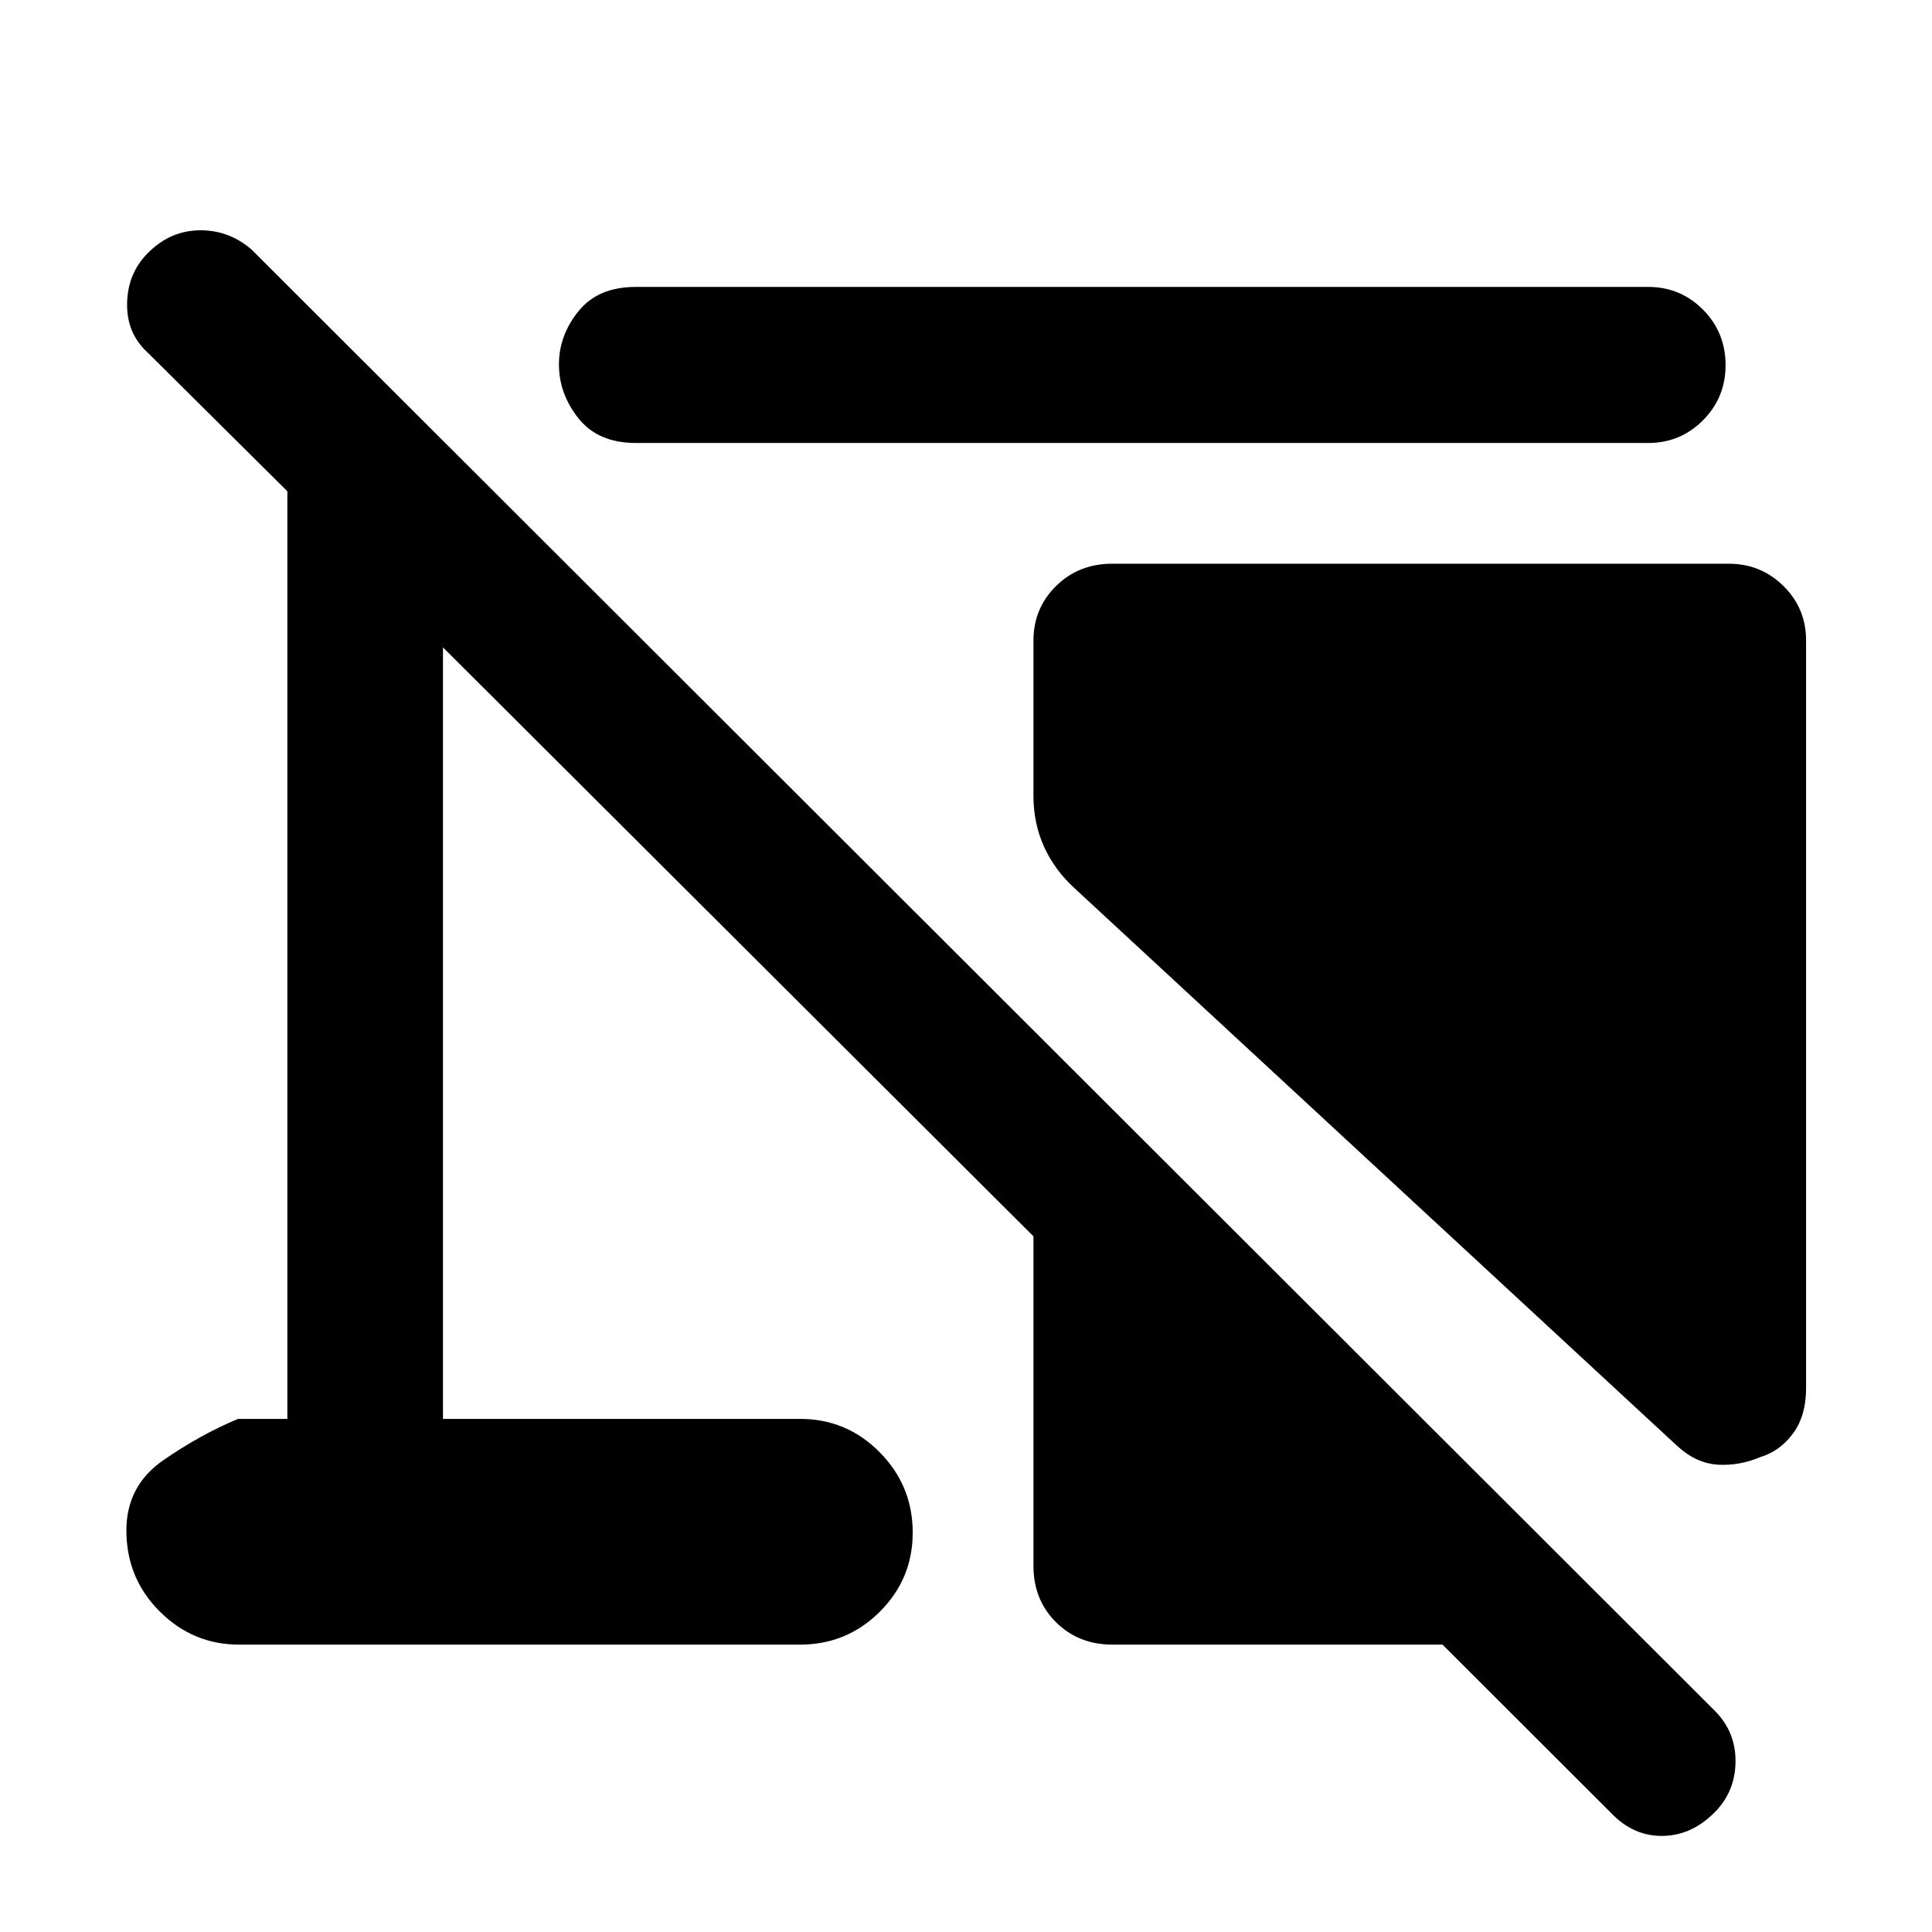 <svg xmlns="http://www.w3.org/2000/svg" height="48" viewBox="0 -960 960 960" width="48"><path d="M897.43-641.74v371.52q0 13.7-6.47 22.47-6.48 8.77-16.02 11.68-10.54 4.48-21.31 3.86-10.78-.62-20.26-9.33L533.93-518.65q-9.96-9.12-15.18-20.68-5.23-11.57-5.23-25.19v-77.22q0-15.97 11.22-27.06 11.23-11.09 27.93-11.09h306.37q15.94 0 27.17 11.09 11.22 11.09 11.22 27.06ZM552.67-142.8q-16.7 0-27.93-11.11-11.22-11.1-11.22-28.05v-163.71L220.11-638.33v383.37h177.46q23.18 0 39.56 16.6 16.39 16.59 16.39 39.89 0 23.07-16.39 39.37-16.38 16.3-39.56 16.3H118.76q-22.94 0-39.45-16.53-16.51-16.52-16.51-40.2 0-22.17 18.29-34.85 18.29-12.69 37.19-20.58h24.52v-460.91l-69.37-68.89q-10.76-9.76-10.26-25.14t11.5-25.52q10.76-10.15 25-10.15t25.29 9.53l727.02 726.02Q862.74-99.26 862.36-84q-.38 15.26-11.38 25.52-11.18 10.74-25.33 10.74-14.14 0-24.95-11.24l-83.92-83.82H552.67Zm266.37-597.09H315.89q-18.69 0-28.42-12.21-9.73-12.2-9.73-26.81 0-14.47 9.73-26.49 9.73-12.03 28.42-12.03h503.15q15.94 0 27.17 11.29 11.22 11.29 11.22 27.61 0 16.07-11.22 27.36-11.23 11.28-27.17 11.28Z"/></svg>